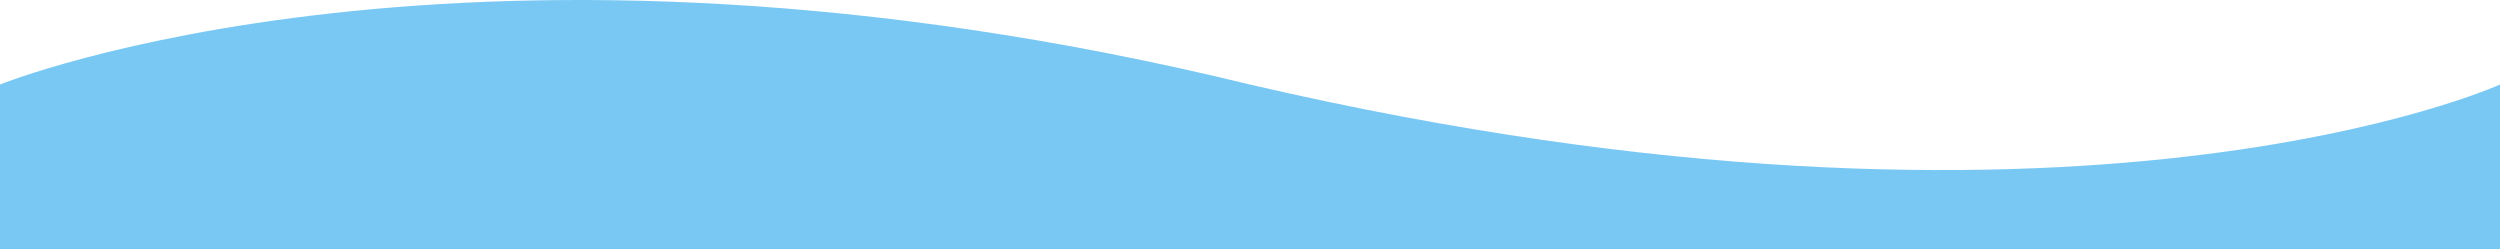 <?xml version="1.0" encoding="utf-8"?>
<!-- Generator: Adobe Illustrator 26.4.1, SVG Export Plug-In . SVG Version: 6.00 Build 0)  -->
<svg version="1.1" id="Capa_1" xmlns="http://www.w3.org/2000/svg" xmlns:xlink="http://www.w3.org/1999/xlink" x="0px" y="0px"
	 viewBox="0 0 1289.7 128.6" style="enable-background:new 0 0 1289.7 128.6;" xml:space="preserve">
<style type="text/css">
	.st0{fill:#79c8f4;}
</style>
<path class="st0" d="M1289.7,128.6H0v-85c0,0,242.2-98.1,644.8,0c427.2,99.3,644.9,0,644.9,0V128.6z"/>
</svg>
